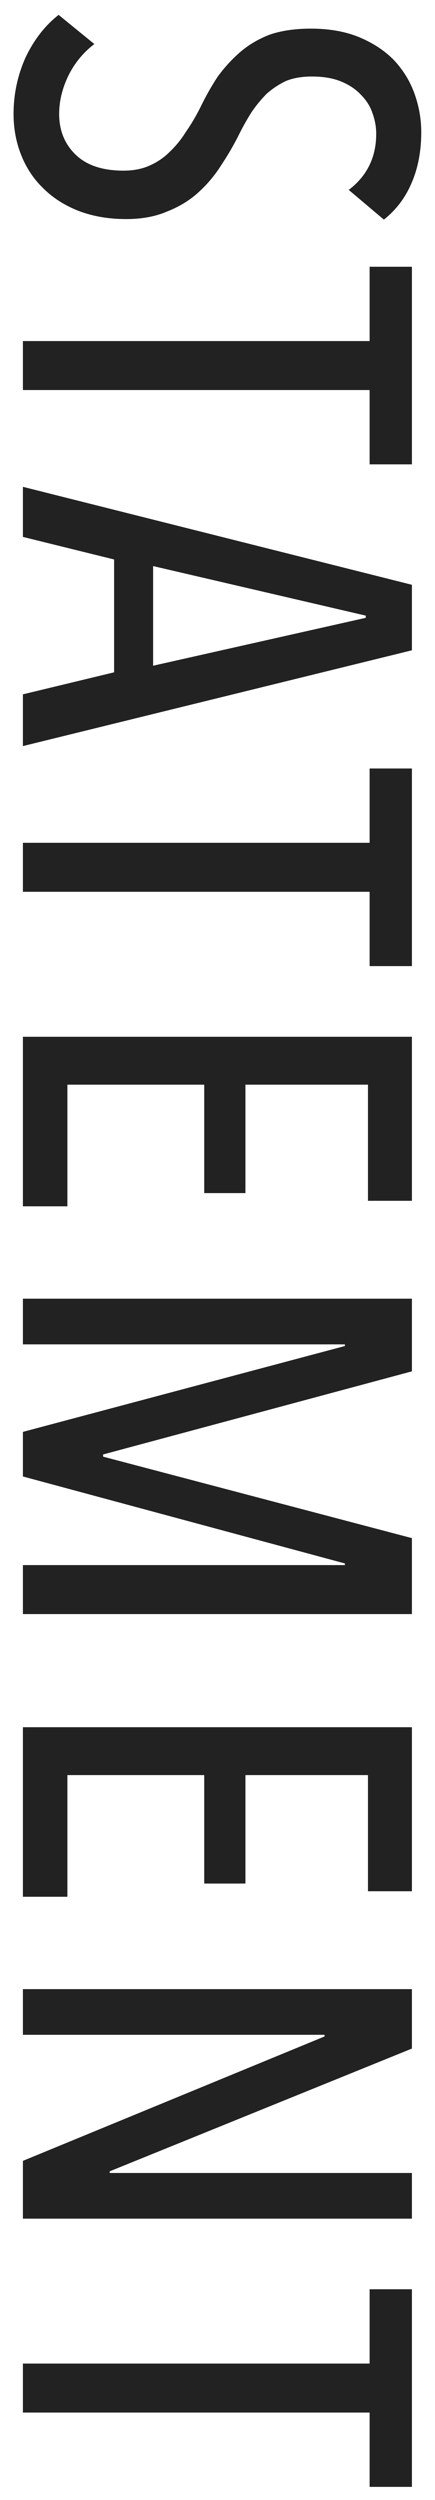 <svg width="19" height="109" viewBox="0 0 19 109" fill="none" xmlns="http://www.w3.org/2000/svg">
<path d="M5.512 9.552C4.744 9.552 4.048 9.432 3.424 9.192C2.816 8.952 2.304 8.624 1.888 8.208C1.472 7.808 1.152 7.328 0.928 6.768C0.704 6.208 0.592 5.608 0.592 4.968C0.592 4.104 0.768 3.28 1.12 2.496C1.488 1.728 1.968 1.112 2.56 0.648L4.12 1.92C3.64 2.288 3.264 2.744 2.992 3.288C2.72 3.848 2.584 4.408 2.584 4.968C2.584 5.688 2.824 6.28 3.304 6.744C3.784 7.208 4.48 7.44 5.392 7.44C5.824 7.44 6.2 7.368 6.52 7.224C6.856 7.08 7.152 6.88 7.408 6.624C7.68 6.368 7.92 6.072 8.128 5.736C8.352 5.416 8.56 5.064 8.752 4.68C8.976 4.216 9.224 3.776 9.496 3.36C9.784 2.96 10.112 2.6 10.48 2.28C10.848 1.96 11.28 1.704 11.776 1.512C12.288 1.336 12.888 1.248 13.576 1.248C14.392 1.248 15.104 1.376 15.712 1.632C16.32 1.888 16.824 2.224 17.224 2.64C17.624 3.072 17.92 3.56 18.112 4.104C18.304 4.648 18.4 5.2 18.4 5.76C18.4 6.576 18.264 7.304 17.992 7.944C17.72 8.6 17.312 9.144 16.768 9.576L15.232 8.28C16.032 7.672 16.432 6.856 16.432 5.832C16.432 5.528 16.376 5.224 16.264 4.92C16.168 4.632 16 4.368 15.76 4.128C15.536 3.888 15.248 3.696 14.896 3.552C14.544 3.408 14.12 3.336 13.624 3.336C13.192 3.336 12.816 3.4 12.496 3.528C12.192 3.672 11.912 3.856 11.656 4.08C11.416 4.32 11.192 4.592 10.984 4.896C10.792 5.2 10.608 5.528 10.432 5.88C10.208 6.328 9.952 6.768 9.664 7.2C9.392 7.632 9.064 8.024 8.68 8.376C8.296 8.728 7.84 9.008 7.312 9.216C6.8 9.44 6.2 9.552 5.512 9.552ZM16.144 17.006L1 17.006L1 14.87L16.144 14.87L16.144 11.63L17.992 11.63L17.992 20.246L16.144 20.246L16.144 17.006ZM1 30.273L4.984 29.313L4.984 24.393L1 23.409L1 21.225L17.992 25.497L17.992 28.353L1 32.529L1 30.273ZM15.976 26.937L15.976 26.841L6.688 24.681L6.688 29.025L15.976 26.937ZM16.144 38.882L1 38.882L1 36.746L16.144 36.746L16.144 33.506L17.992 33.506L17.992 42.122L16.144 42.122L16.144 38.882ZM1 45.203L17.992 45.203L17.992 52.355L16.072 52.355L16.072 47.291L10.72 47.291L10.72 52.019L8.92 52.019L8.92 47.291L2.944 47.291L2.944 52.595L1 52.595L1 45.203ZM1 68.238L15.064 68.238L15.064 68.166L1 64.374L1 62.43L15.064 58.686L15.064 58.614L1 58.614L1 56.622L17.992 56.622L17.992 59.79L4.504 63.414L4.504 63.51L17.992 67.062L17.992 70.374L1 70.374L1 68.238ZM1 75.306L17.992 75.306L17.992 82.458L16.072 82.458L16.072 77.394L10.72 77.394L10.72 82.122L8.92 82.122L8.92 77.394L2.944 77.394L2.944 82.698L1 82.698L1 75.306ZM1 94.213L14.176 88.789L14.176 88.717L1 88.717L1 86.725L17.992 86.725L17.992 89.317L4.792 94.669L4.792 94.741L17.992 94.741L17.992 96.733L1 96.733L1 94.213ZM16.144 105.187L1 105.187L1 103.051L16.144 103.051L16.144 99.811L17.992 99.811L17.992 108.427L16.144 108.427L16.144 105.187Z" fill="#222222"/>
</svg>
